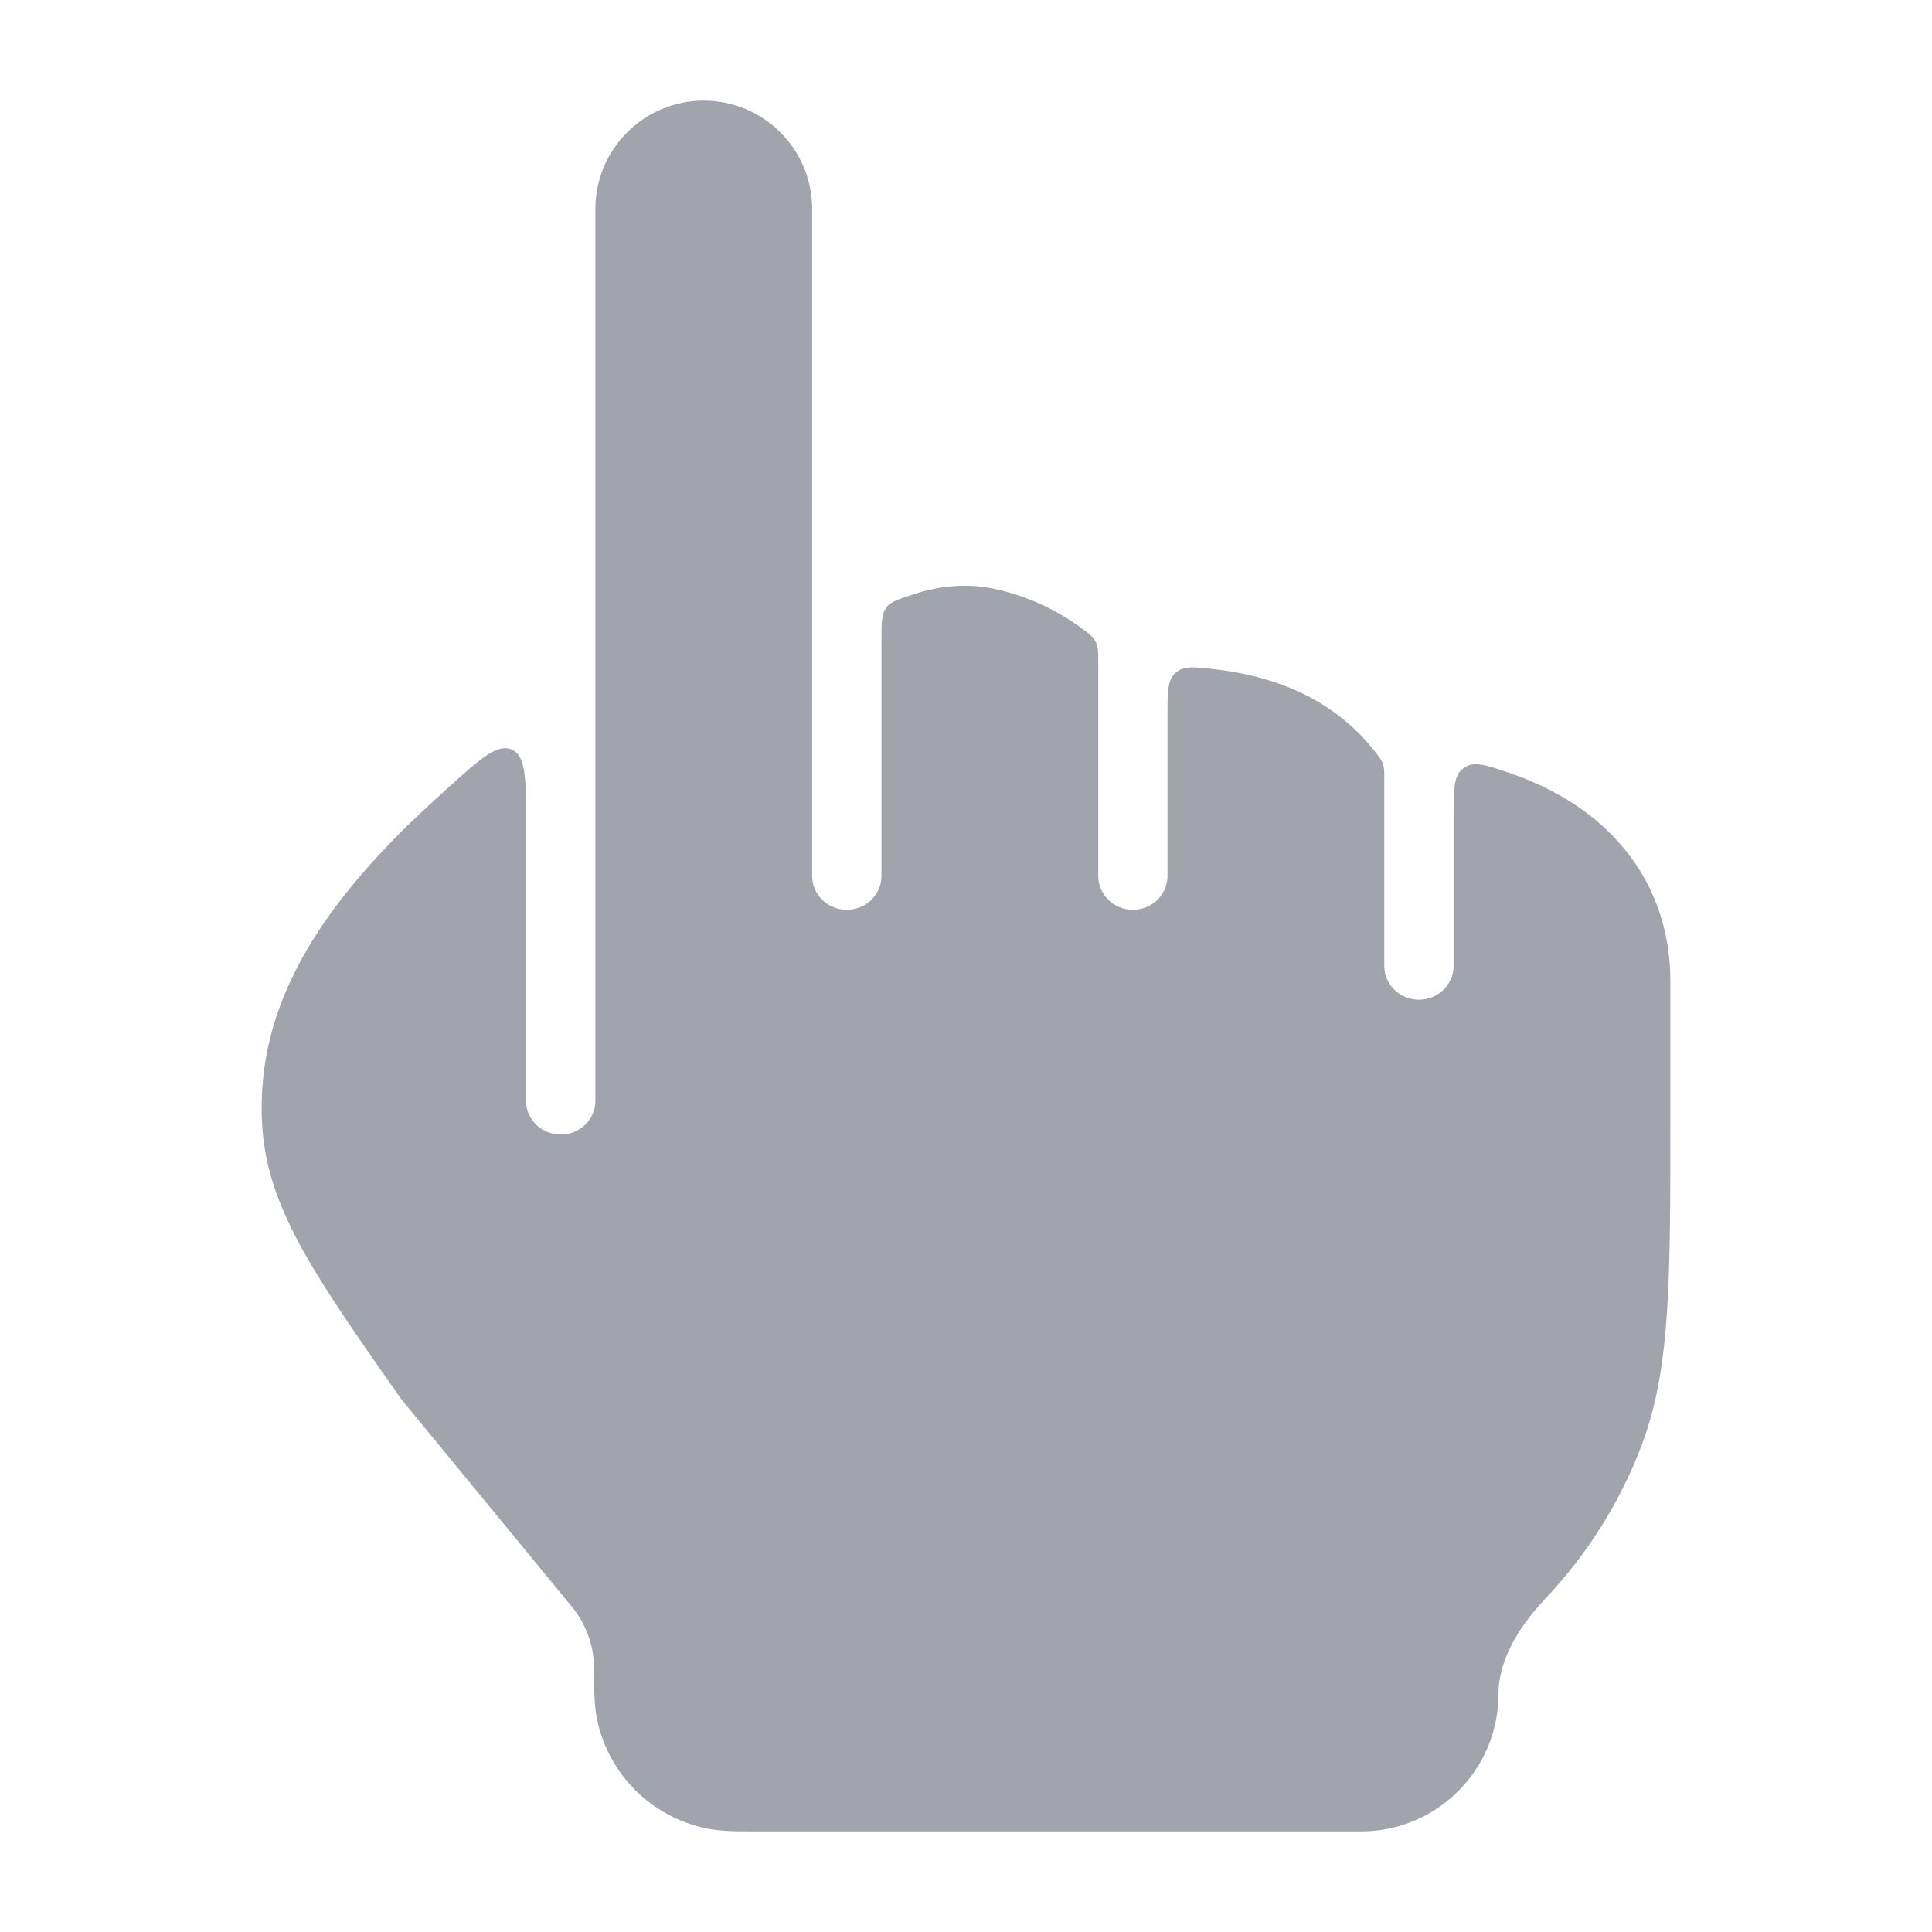 <svg width="24" height="24" viewBox="0 0 24 24" fill="none" xmlns="http://www.w3.org/2000/svg">
<path opacity="0.4" d="M5.55 9.801C5.322 10.008 5.109 10.205 4.968 10.348C4.256 11.066 3.55 11.957 3.327 13.021C3.261 13.338 3.237 13.661 3.257 13.983C3.291 14.546 3.49 15.049 3.786 15.573C4.071 16.079 4.48 16.662 4.982 17.378L7.099 19.953C7.282 20.175 7.379 20.448 7.379 20.725C7.379 20.925 7.378 21.186 7.42 21.375C7.566 22.042 8.087 22.563 8.754 22.709C8.943 22.751 9.151 22.75 9.351 22.75L16.909 22.75C17.85 22.75 18.614 21.986 18.614 21.045C18.614 20.671 18.815 20.262 19.194 19.862C19.718 19.308 20.132 18.654 20.402 17.929C20.589 17.427 20.671 16.89 20.711 16.25C20.75 15.622 20.75 14.847 20.75 13.86V12.192C20.749 11.335 20.387 10.665 19.837 10.2C19.513 9.927 19.136 9.733 18.746 9.6C18.454 9.501 18.308 9.451 18.182 9.541C18.057 9.63 18.057 9.8 18.057 10.138V12C18.057 12.231 17.864 12.419 17.627 12.419C17.389 12.419 17.196 12.231 17.196 12V9.678C17.196 9.585 17.196 9.538 17.18 9.491C17.164 9.444 17.139 9.412 17.089 9.348C16.661 8.794 16.02 8.425 15.102 8.315C14.837 8.284 14.705 8.268 14.604 8.358C14.503 8.447 14.503 8.592 14.503 8.881V10.883C14.503 11.114 14.31 11.302 14.073 11.302C13.835 11.302 13.643 11.114 13.643 10.883V8.24C13.643 8.104 13.643 8.036 13.61 7.972C13.578 7.909 13.53 7.873 13.434 7.803C13.118 7.57 12.752 7.402 12.357 7.316C12.028 7.244 11.721 7.279 11.46 7.348L11.371 7.376C11.168 7.44 11.066 7.471 11.008 7.551C10.95 7.63 10.95 7.736 10.95 7.949V10.883C10.95 11.114 10.757 11.302 10.519 11.302C10.281 11.302 10.089 11.114 10.089 10.883V2.597C10.089 1.853 9.486 1.25 8.742 1.25C7.999 1.25 7.396 1.853 7.396 2.597V13.675C7.396 13.907 7.203 14.094 6.965 14.094C6.728 14.094 6.535 13.907 6.535 13.675V10.245C6.535 9.676 6.535 9.391 6.357 9.312C6.179 9.233 5.969 9.422 5.55 9.801Z" fill="#141B34"/>
</svg>
